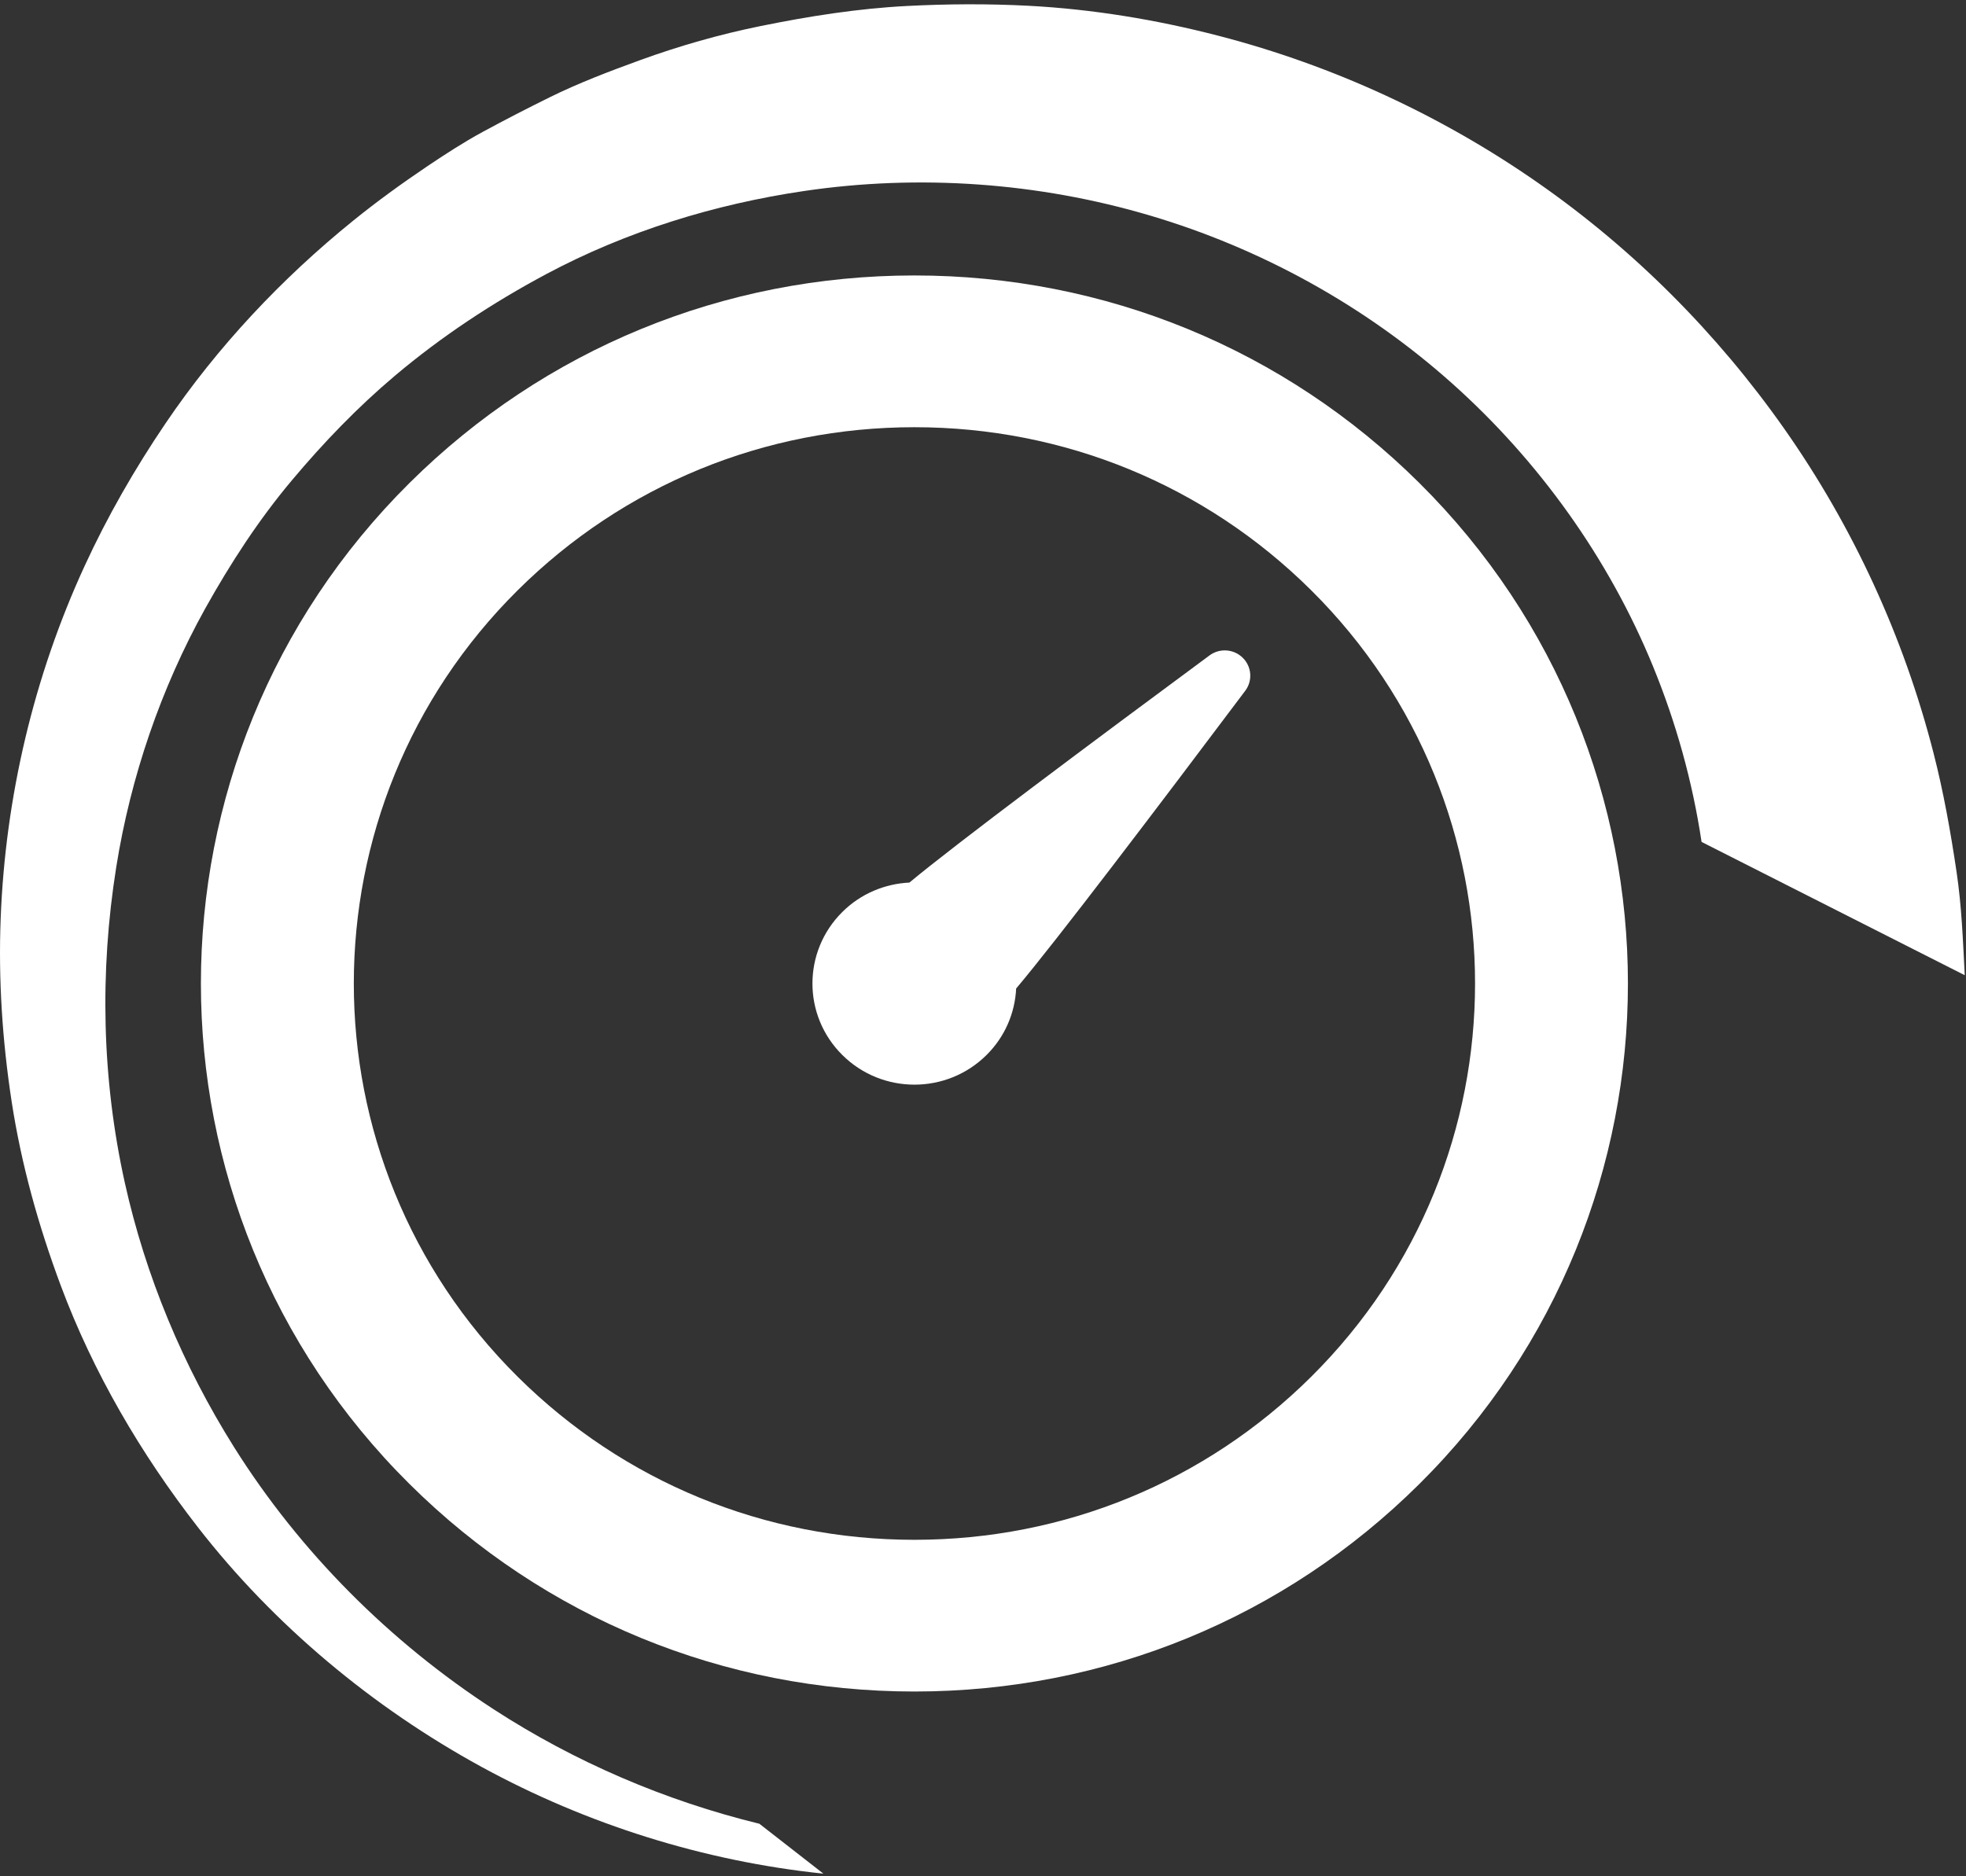<?xml version="1.0" encoding="UTF-8" standalone="no"?>
<svg width="44px" height="42px" viewBox="0 0 44 42" version="1.1" xmlns="http://www.w3.org/2000/svg" xmlns:xlink="http://www.w3.org/1999/xlink">
    <rect x="0" y="0" width="44" height="42" fill="#333333" stroke="none"/>
    <!-- Generator: Sketch 3.6.1 (26313) - http://www.bohemiancoding.com/sketch -->
    <title>express service</title>
    <desc>Created with Sketch.</desc>
    <defs></defs>
    <g id="Page-1" stroke="none" stroke-width="1" fill="none" fill-rule="evenodd">
        <g id="28-getstarted-copy" transform="translate(-865, -1379)" fill="#FFFFFF">
            <g id="express-service" transform="translate(865, 1379)">
                <g id="Capa_1">
                    <g id="Group">
                        <path d="M20.465,6.166 C16.198,6.166 12.186,7.815 9.168,10.808 C2.939,16.988 2.939,27.043 9.168,33.222 C12.186,36.216 16.198,37.864 20.465,37.864 C24.733,37.864 28.745,36.216 31.762,33.222 C37.991,27.043 37.991,16.988 31.762,10.808 C28.745,7.815 24.733,6.166 20.465,6.166 L20.465,6.166 Z M29.342,30.821 C26.971,33.173 23.818,34.468 20.465,34.468 C17.112,34.468 13.96,33.173 11.589,30.821 C6.695,25.965 6.695,18.065 11.589,13.21 C13.96,10.858 17.112,9.563 20.465,9.563 C23.818,9.563 26.971,10.858 29.342,13.21 C34.236,18.065 34.236,25.965 29.342,30.821 L29.342,30.821 Z" id="Shape"></path>
                        <path d="M27.07,14.671 C24.489,16.579 21.381,18.898 20.353,19.756 C19.807,19.783 19.269,20 18.852,20.414 C17.96,21.299 17.96,22.732 18.852,23.616 C19.743,24.501 21.188,24.501 22.079,23.616 C22.496,23.203 22.716,22.668 22.742,22.127 C23.607,21.107 25.945,18.024 27.869,15.463 C28.038,15.238 28.015,14.923 27.814,14.725 C27.614,14.526 27.297,14.503 27.07,14.671 L27.07,14.671 Z" id="Shape"></path>
                        <path d="M43.789,19.519 C43.656,18.623 43.499,17.737 43.274,16.86 C42.609,14.26 41.474,11.789 39.926,9.588 C38.428,7.459 36.565,5.587 34.423,4.094 C32.264,2.588 29.836,1.467 27.283,0.804 C25.89,0.442 24.455,0.205 23.016,0.129 C22.105,0.082 21.207,0.087 20.297,0.134 C19.193,0.191 18.1,0.364 17.019,0.584 C16.109,0.769 15.201,1.028 14.329,1.345 C13.642,1.595 12.954,1.856 12.298,2.18 C11.794,2.429 11.296,2.685 10.802,2.953 C10.377,3.184 9.965,3.452 9.564,3.721 C8.993,4.106 8.439,4.507 7.904,4.94 C6.298,6.239 4.863,7.767 3.706,9.475 C3.015,10.496 2.405,11.557 1.89,12.677 C0.754,15.149 0.119,17.847 0.015,20.56 C-0.038,21.931 0.053,23.299 0.26,24.654 C0.476,26.063 0.86,27.436 1.358,28.772 C2.085,30.722 3.152,32.544 4.43,34.188 C6.131,36.377 8.34,38.219 10.777,39.551 C13.131,40.837 15.754,41.663 18.428,41.941 L16.995,40.824 C14.888,40.31 12.863,39.44 11.05,38.263 C8.723,36.753 6.711,34.738 5.239,32.395 C4.096,30.575 3.258,28.569 2.793,26.473 C2.278,24.149 2.228,21.754 2.602,19.407 C2.924,17.389 3.601,15.407 4.594,13.619 C5.159,12.608 5.79,11.634 6.538,10.745 C7.244,9.904 8.004,9.114 8.845,8.405 C9.887,7.527 11.019,6.781 12.221,6.138 C14.01,5.182 15.987,4.572 17.993,4.276 C20.571,3.895 23.236,4.085 25.733,4.823 C28.225,5.56 30.548,6.844 32.483,8.568 C34.438,10.31 36.004,12.497 36.994,14.913 C37.512,16.178 37.879,17.495 38.082,18.846 L43.972,21.83 C43.932,21.06 43.903,20.282 43.789,19.519 L43.789,19.519 Z" id="Shape"></path>
                    </g>
                </g>
            </g>
        </g>
    </g>
</svg>